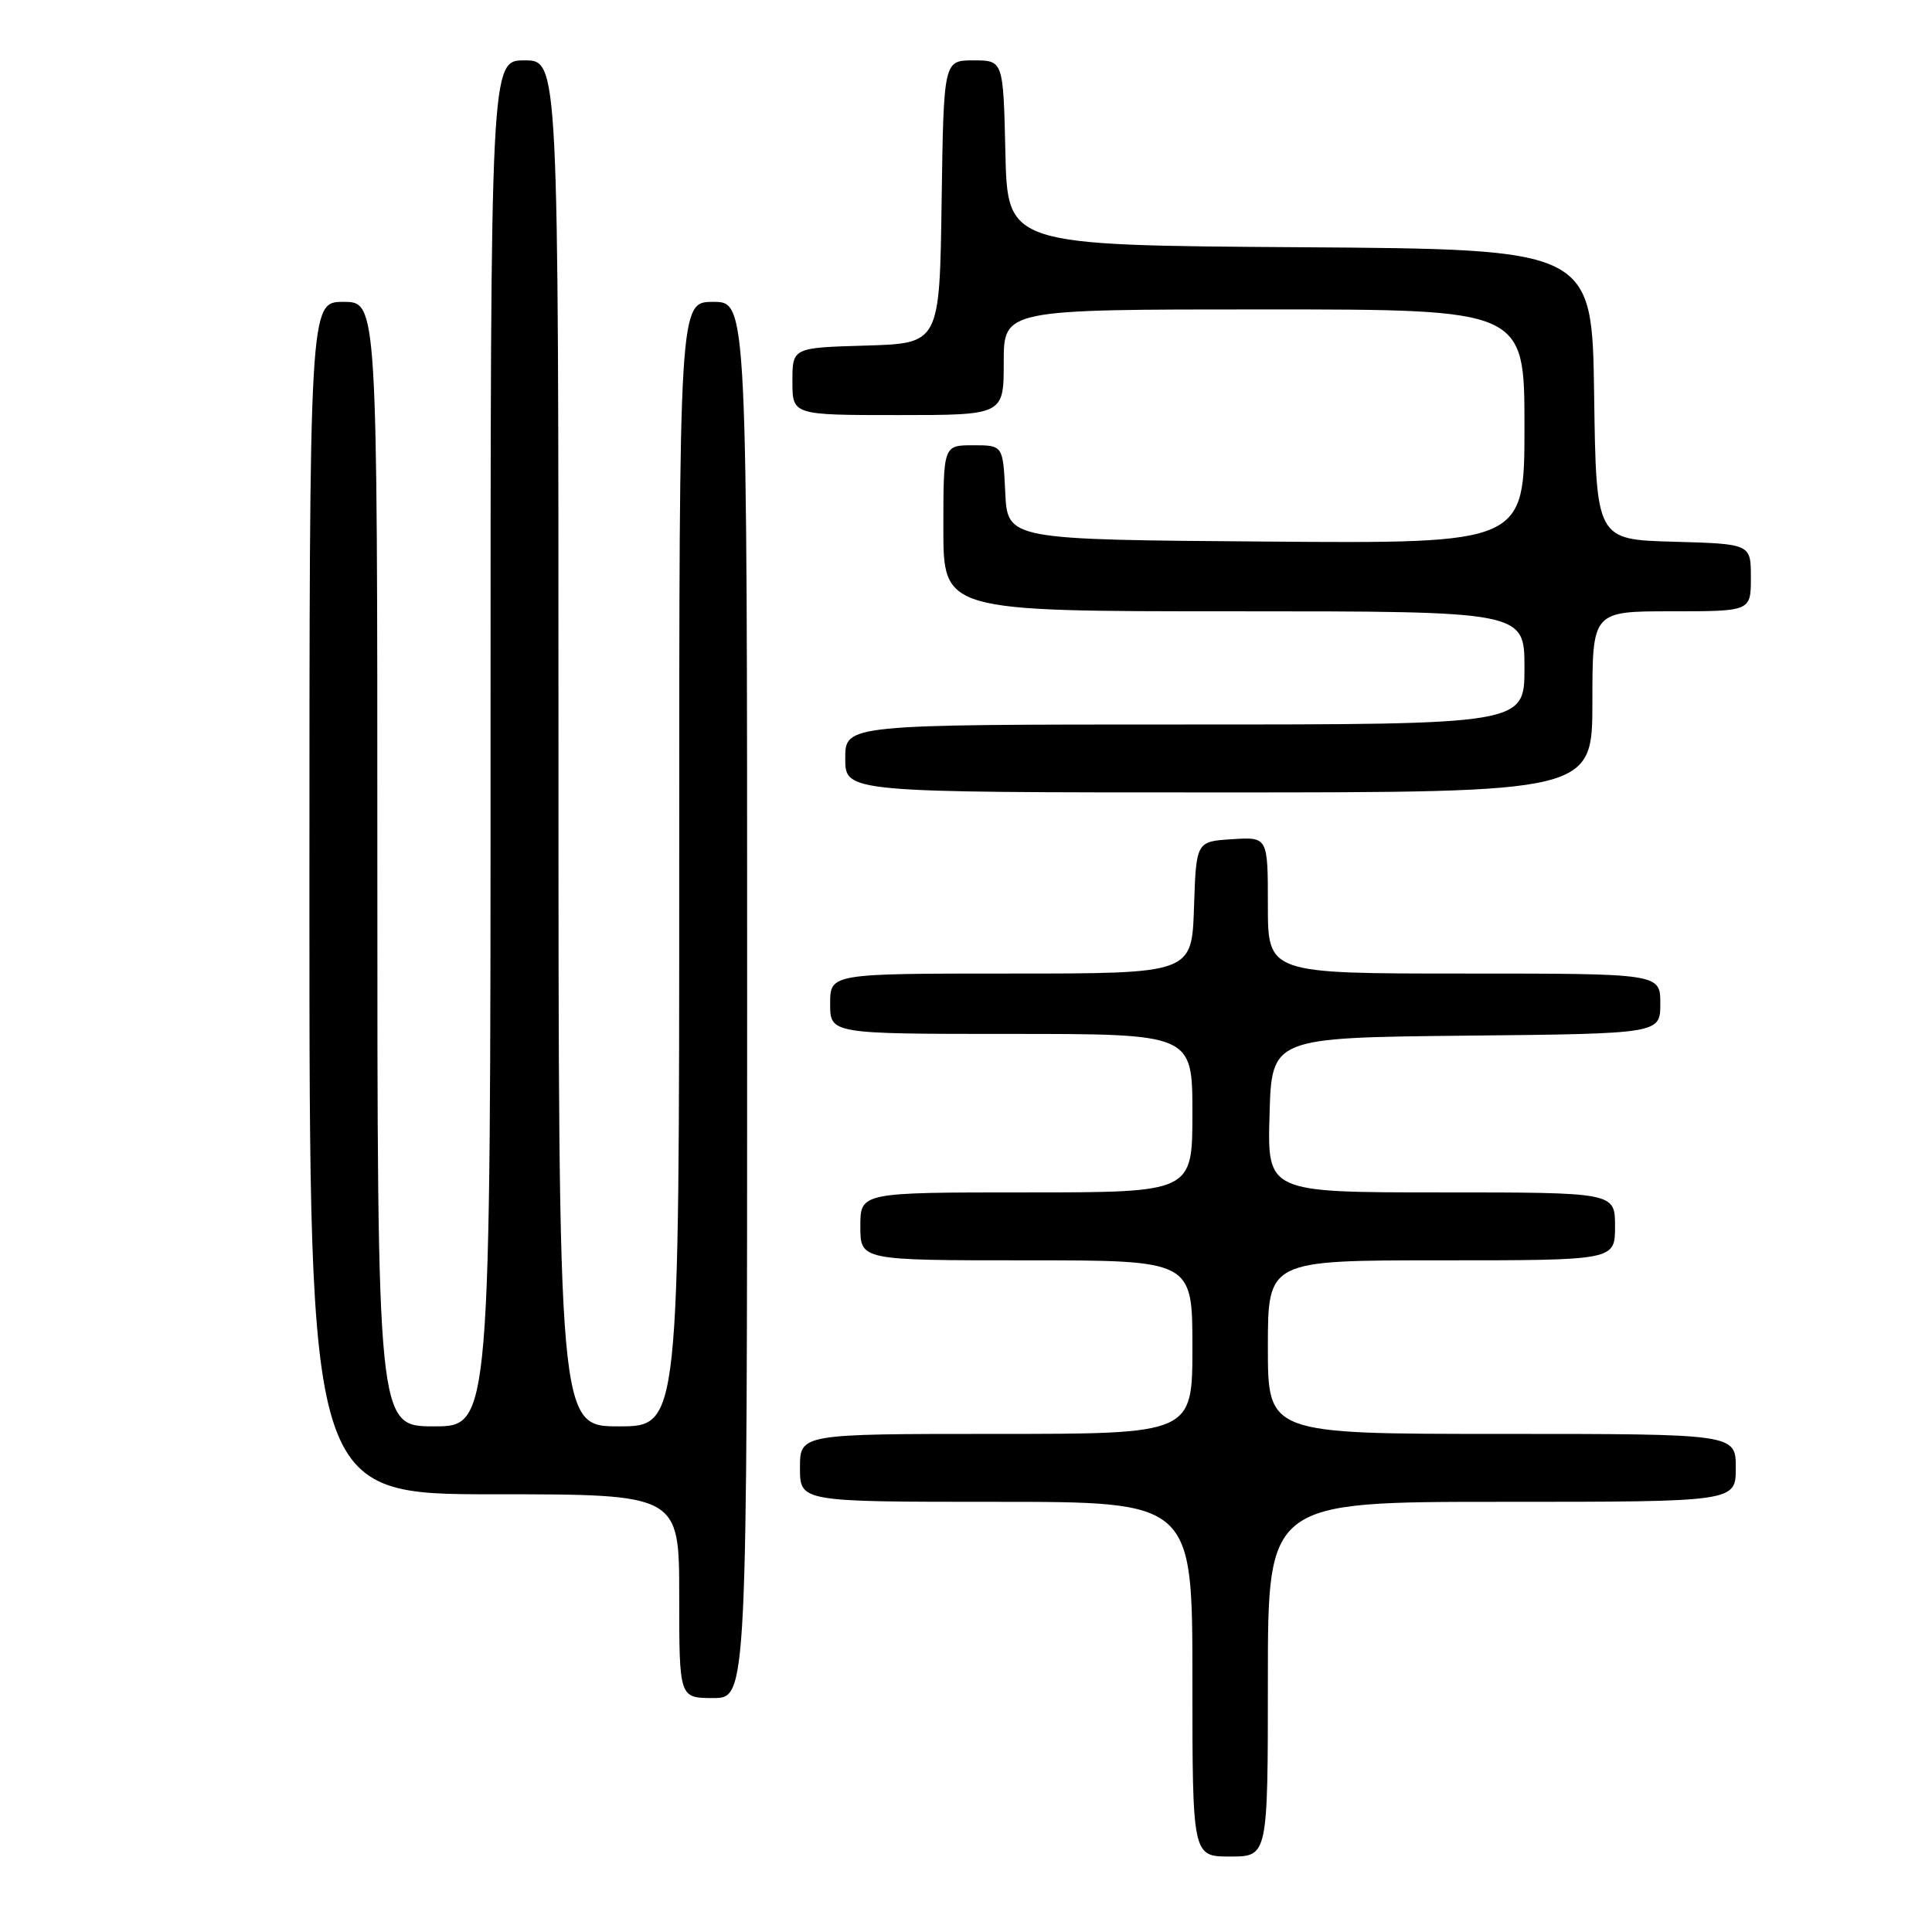 <?xml version="1.0" encoding="UTF-8" standalone="no"?>
<!DOCTYPE svg PUBLIC "-//W3C//DTD SVG 1.1//EN" "http://www.w3.org/Graphics/SVG/1.1/DTD/svg11.dtd" >
<svg xmlns="http://www.w3.org/2000/svg" xmlns:xlink="http://www.w3.org/1999/xlink" version="1.1" viewBox="0 0 256 256">
 <g >
 <path fill="currentColor"
d=" M 168.00 222.50 C 168.00 199.00 168.00 199.00 199.00 199.00 C 230.00 199.00 230.00 199.00 230.00 194.50 C 230.00 190.00 230.00 190.00 199.00 190.00 C 168.00 190.00 168.00 190.00 168.00 178.50 C 168.00 167.00 168.00 167.00 191.00 167.00 C 214.00 167.00 214.00 167.00 214.00 162.50 C 214.00 158.00 214.00 158.00 190.97 158.00 C 167.93 158.00 167.93 158.00 168.22 147.75 C 168.50 137.50 168.50 137.50 194.25 137.23 C 220.00 136.97 220.00 136.97 220.00 132.98 C 220.00 129.00 220.00 129.00 194.00 129.00 C 168.00 129.00 168.00 129.00 168.00 119.95 C 168.00 110.89 168.00 110.89 163.25 111.20 C 158.50 111.50 158.50 111.50 158.21 120.25 C 157.92 129.00 157.92 129.00 133.96 129.00 C 110.00 129.00 110.00 129.00 110.00 133.00 C 110.00 137.00 110.00 137.00 134.00 137.00 C 158.00 137.00 158.00 137.00 158.00 147.50 C 158.00 158.00 158.00 158.00 136.00 158.00 C 114.00 158.00 114.00 158.00 114.00 162.50 C 114.00 167.00 114.00 167.00 136.00 167.00 C 158.00 167.00 158.00 167.00 158.00 178.50 C 158.00 190.00 158.00 190.00 132.00 190.00 C 106.00 190.00 106.00 190.00 106.00 194.50 C 106.00 199.00 106.00 199.00 132.00 199.00 C 158.00 199.00 158.00 199.00 158.00 222.50 C 158.00 246.00 158.00 246.00 163.00 246.00 C 168.00 246.00 168.00 246.00 168.00 222.50 Z  M 99.00 132.50 C 99.00 40.00 99.00 40.00 94.50 40.00 C 90.00 40.00 90.00 40.00 90.00 114.50 C 90.00 189.00 90.00 189.00 82.00 189.00 C 74.00 189.00 74.00 189.00 74.00 98.50 C 74.00 8.00 74.00 8.00 69.50 8.00 C 65.00 8.00 65.00 8.00 65.00 98.50 C 65.00 189.00 65.00 189.00 57.50 189.00 C 50.00 189.00 50.00 189.00 50.00 114.50 C 50.00 40.00 50.00 40.00 45.50 40.00 C 41.00 40.00 41.00 40.00 41.00 119.00 C 41.00 198.00 41.00 198.00 65.50 198.00 C 90.00 198.00 90.00 198.00 90.00 211.50 C 90.00 225.00 90.00 225.00 94.50 225.00 C 99.00 225.00 99.00 225.00 99.00 132.50 Z  M 211.00 93.00 C 211.00 81.00 211.00 81.00 221.50 81.00 C 232.00 81.00 232.00 81.00 232.00 76.53 C 232.00 72.07 232.00 72.07 221.75 71.78 C 211.50 71.50 211.50 71.50 211.23 52.26 C 210.96 33.02 210.96 33.02 172.23 32.76 C 133.50 32.50 133.50 32.50 133.22 20.25 C 132.94 8.00 132.94 8.00 128.99 8.00 C 125.04 8.00 125.04 8.00 124.77 26.75 C 124.50 45.50 124.50 45.50 114.75 45.79 C 105.00 46.07 105.00 46.07 105.00 50.54 C 105.00 55.00 105.00 55.00 119.00 55.00 C 133.00 55.00 133.00 55.00 133.00 48.00 C 133.00 41.00 133.00 41.00 167.50 41.00 C 202.00 41.00 202.00 41.00 202.00 56.51 C 202.00 72.03 202.00 72.03 167.75 71.76 C 133.50 71.50 133.50 71.50 133.20 65.25 C 132.90 59.00 132.90 59.00 128.95 59.00 C 125.00 59.00 125.00 59.00 125.00 70.00 C 125.00 81.00 125.00 81.00 163.50 81.00 C 202.00 81.00 202.00 81.00 202.00 88.50 C 202.00 96.00 202.00 96.00 157.00 96.00 C 112.00 96.00 112.00 96.00 112.00 100.50 C 112.00 105.00 112.00 105.00 161.50 105.00 C 211.00 105.00 211.00 105.00 211.00 93.00 Z "/>
</g>
</svg>